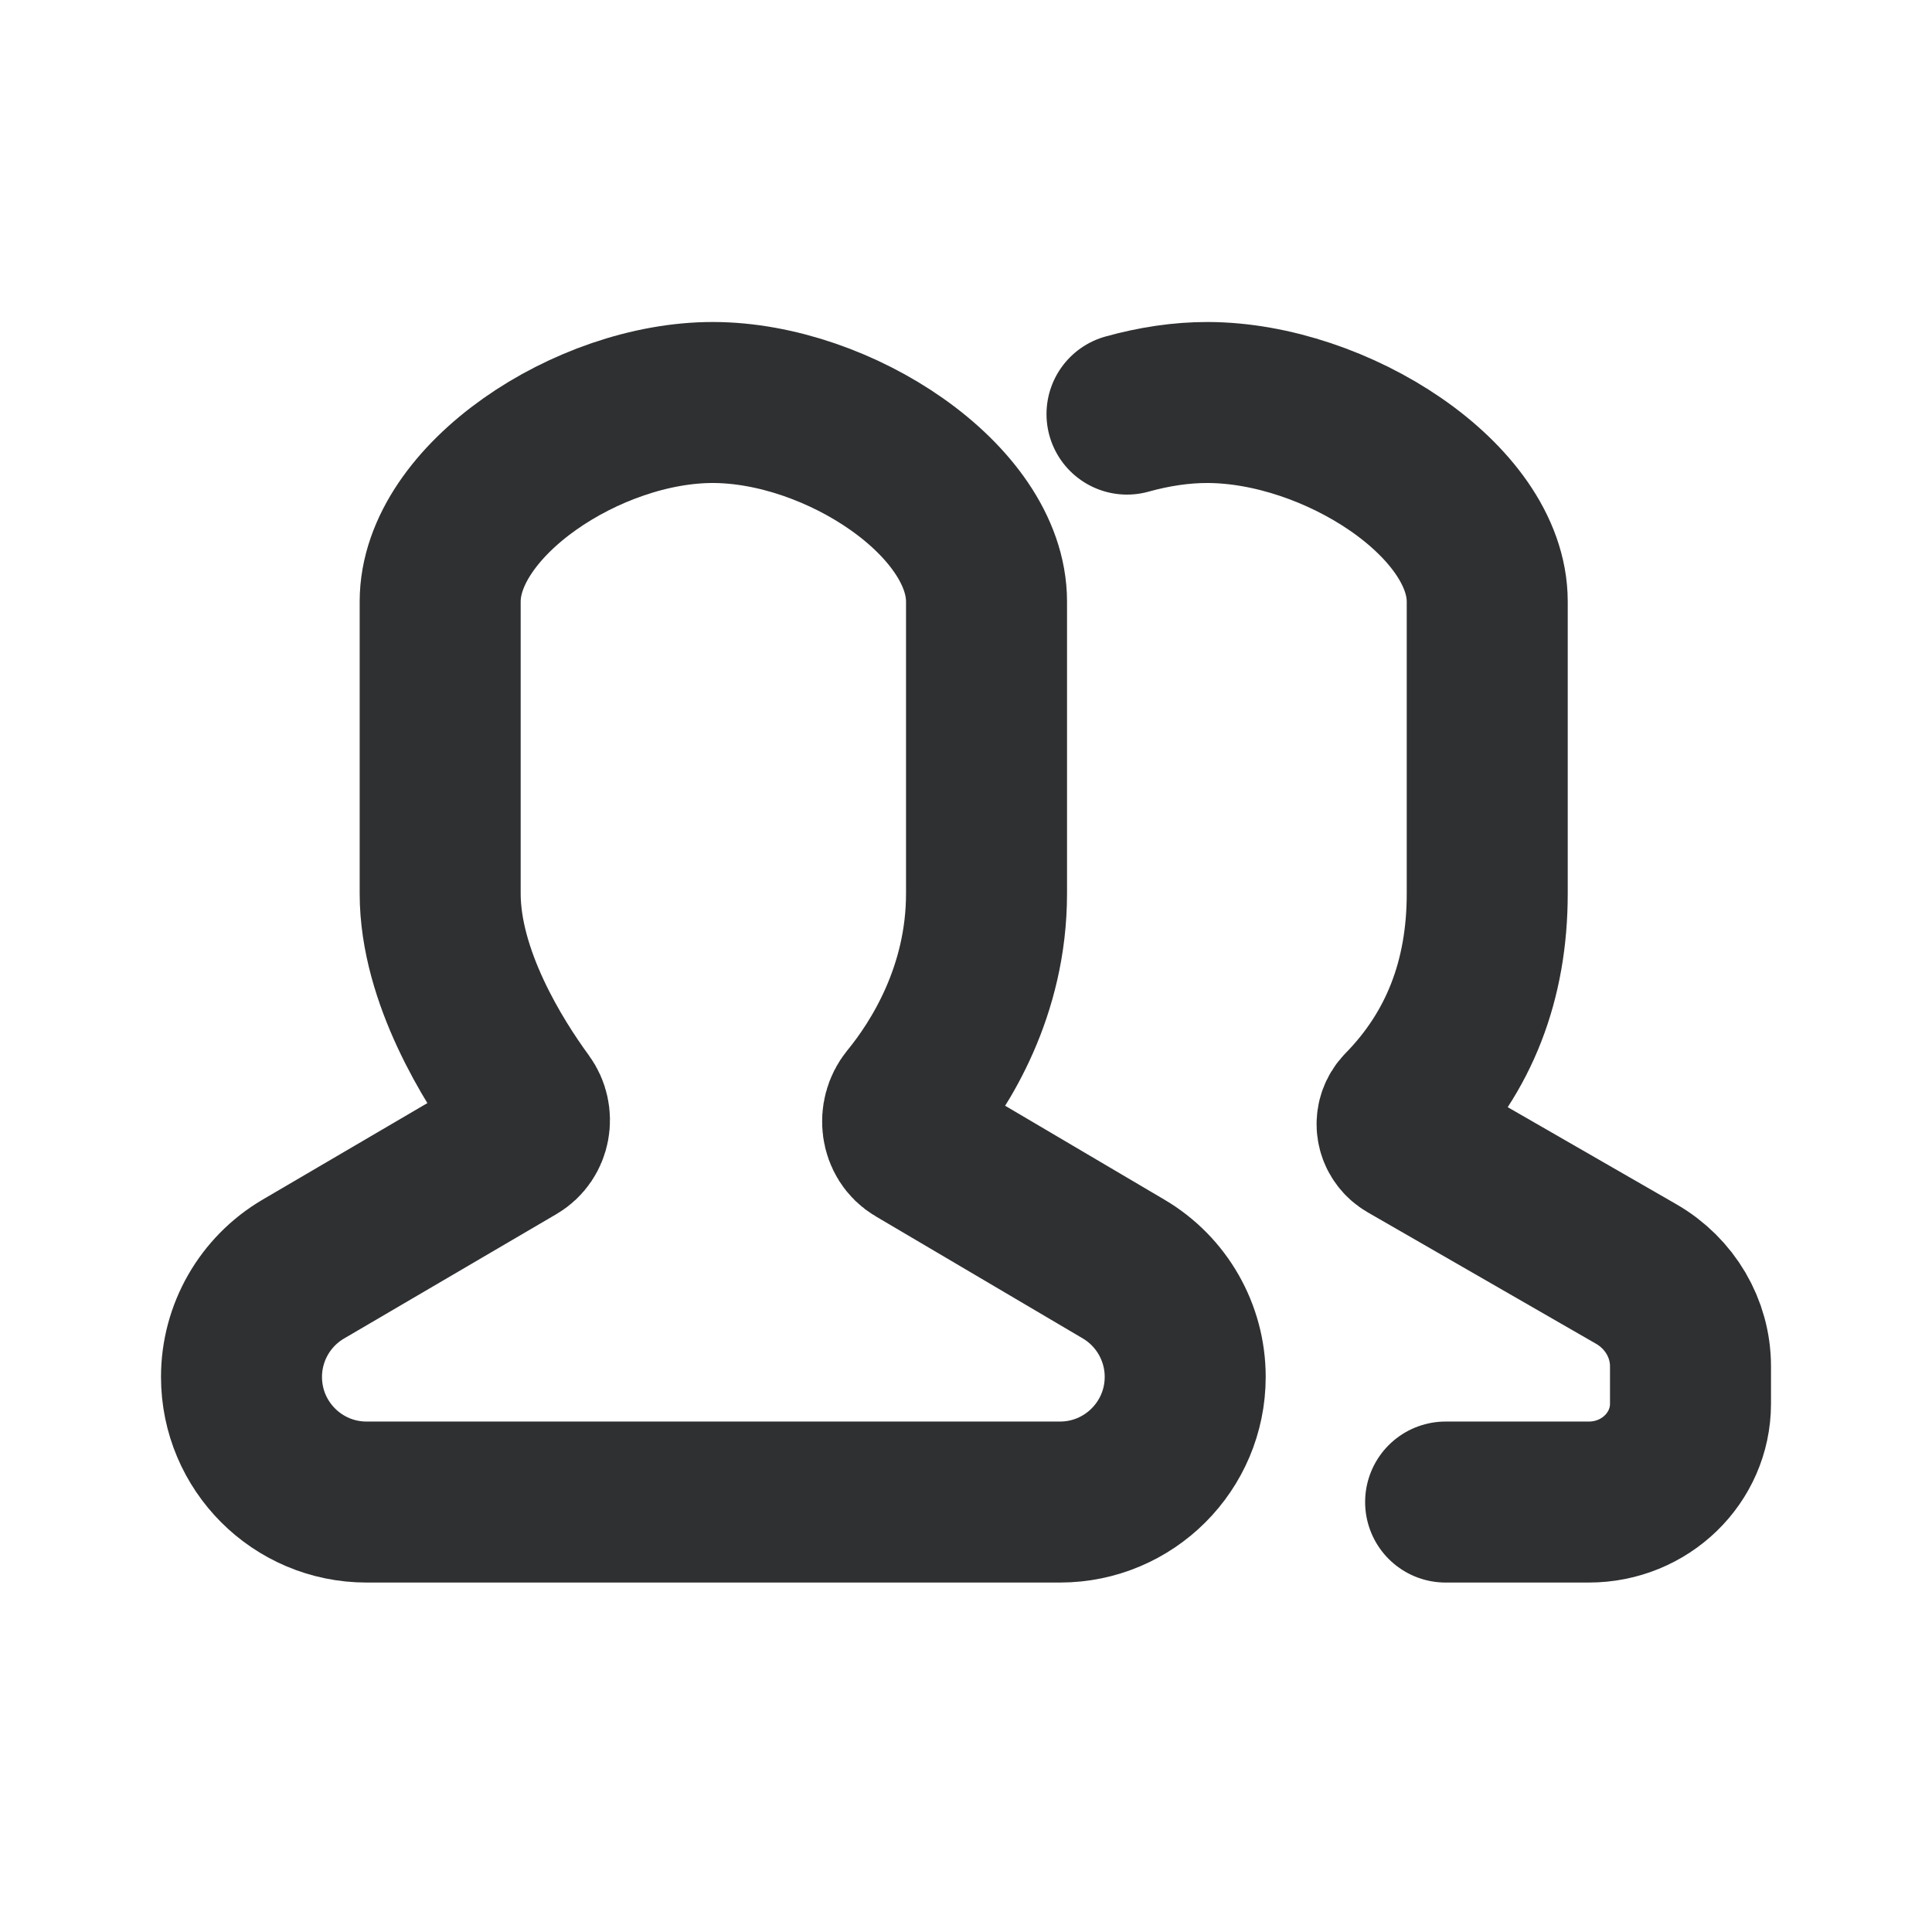 <svg width="24" height="24" viewBox="0 0 24 24" fill="none"
     xmlns="http://www.w3.org/2000/svg">
  <path
    d="M14 5.144C14.334 5.051 14.674 4.999 15.002 5C16.594 5.004 18.475 6.217 18.475 7.473C18.475 9.336 18.475 11.1 18.475 11.1C18.475 12.177 18.127 13.07 17.431 13.781C17.417 13.795 17.404 13.811 17.394 13.828C17.316 13.955 17.359 14.118 17.49 14.194L20.327 15.827C20.744 16.068 21 16.503 21 16.973V17.437C21 18.112 20.435 18.659 19.737 18.659H17.958"
    stroke="#2F3032" stroke-width="2" stroke-linecap="round"/>
  <path fill-rule="evenodd" clip-rule="evenodd"
        d="M11.386 14.248C11.19 14.134 11.158 13.855 11.301 13.68C11.676 13.222 12.255 12.316 12.255 11.1V7.473C12.255 6.217 10.417 5.004 8.861 5C7.306 4.996 5.468 6.219 5.468 7.473C5.468 7.473 5.468 11.124 5.468 11.1C5.468 12.133 6.133 13.188 6.507 13.699C6.63 13.868 6.588 14.113 6.407 14.219L3.768 15.765C3.292 16.044 3 16.554 3 17.105V17.105C3 17.964 3.696 18.659 4.554 18.659H13.167C14.026 18.659 14.723 17.963 14.723 17.104V17.104C14.723 16.553 14.431 16.043 13.957 15.764L11.386 14.248Z"
        stroke="#2F3032" stroke-width="2"/>
</svg>
